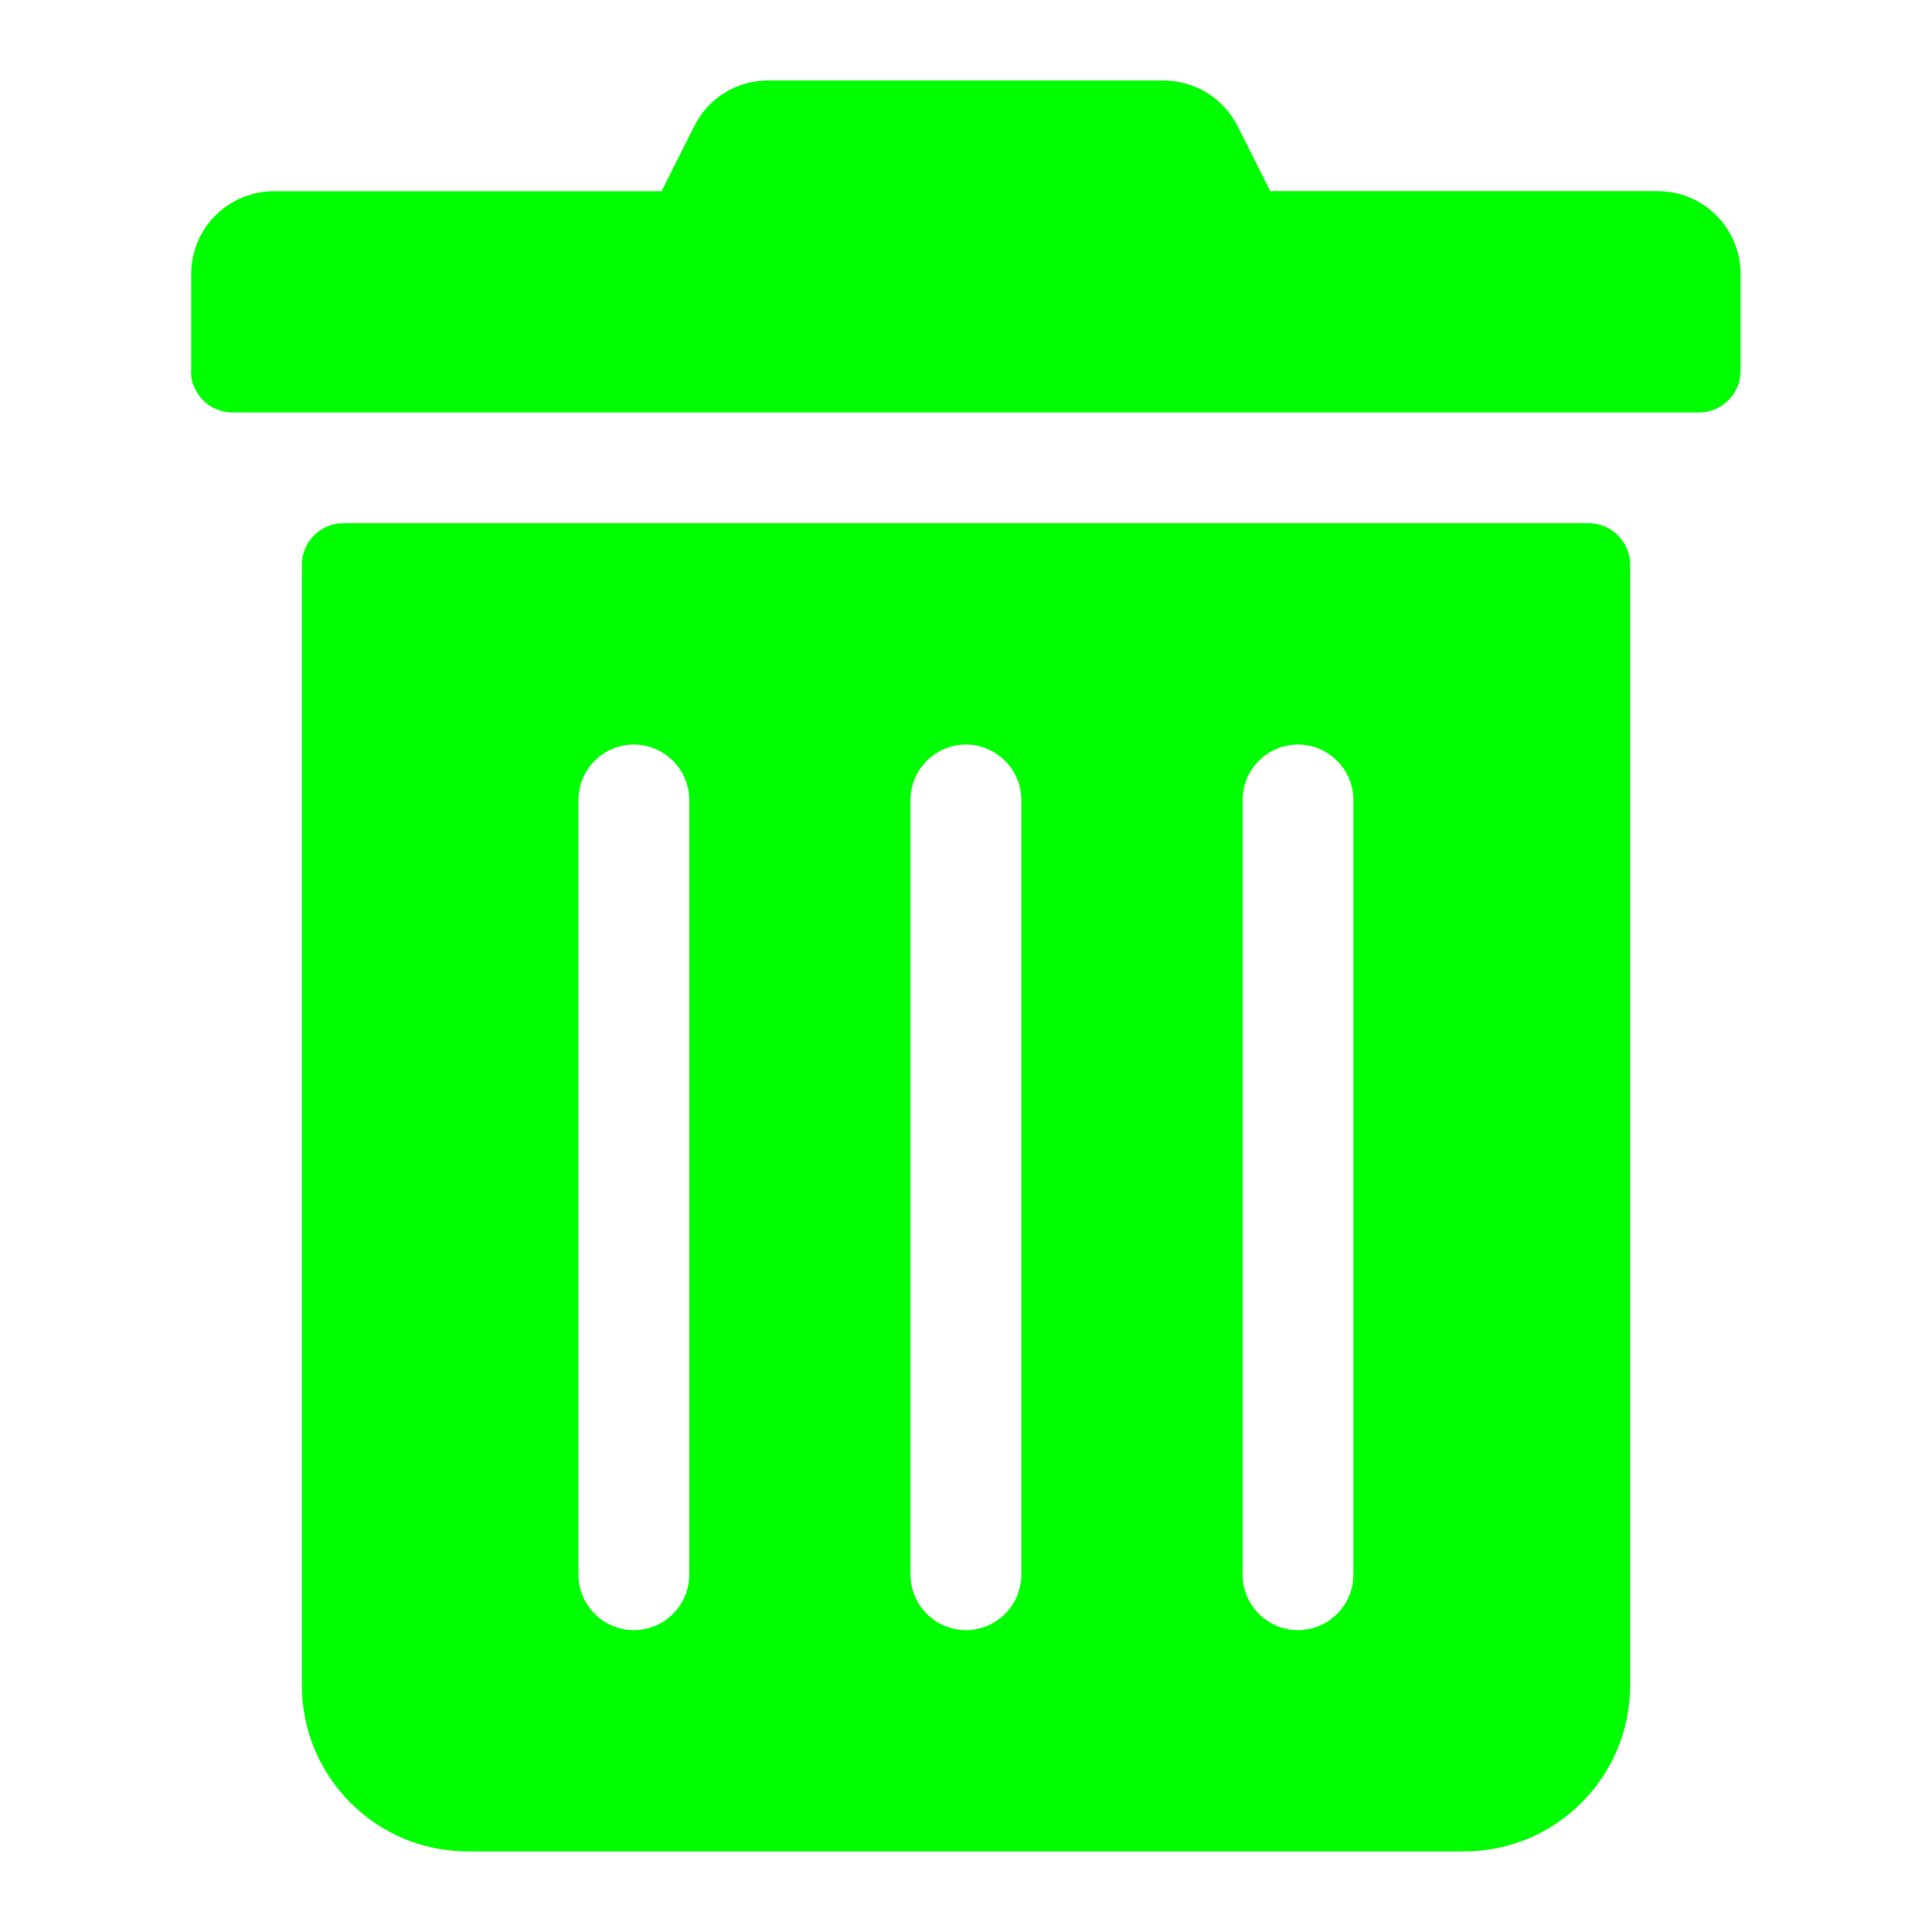<svg height="24" viewBox="0 0 24 24" width="24" xmlns="http://www.w3.org/2000/svg"><!-- Font Awesome Free 5.15 by @fontawesome - https://fontawesome.com License - https://fontawesome.com/license/free (Icons: CC BY 4.0) - This icon is remixed from the original --><path fill="#00FF00" d="m2.375 4.609v-1.203c0-.571.46-1.031 1.031-1.031h4.812l.404-.803c.172-.352.528-.572.919-.572h4.911c.391 0 .748.219.924.571l.403.803h4.812c.571 0 1.031.46 1.031 1.031v1.203c0 .284-.232.516-.516.516h-18.218c-.284 0-.516-.232-.516-.515zm17.875 2.406v13.922c0 1.138-.924 2.062-2.062 2.062h-12.376c-1.138 0-2.062-.924-2.062-2.062v-13.922c0-.284.232-.516.516-.516h15.469c.283 0 .515.232.515.516zm-11.688 2.922c0-.378-.309-.688-.688-.688s-.688.309-.688.688v9.625c0 .378.309.688.688.688s.688-.309.688-.688zm4.125 0c0-.378-.31-.688-.688-.688-.378 0-.688.309-.688.688v9.625c0 .378.309.688.688.688s.688-.309.688-.688zm4.125 0c0-.378-.309-.688-.688-.688s-.688.309-.688.688v9.625c0 .378.309.688.688.688s.688-.309.688-.688z" stroke-width=".043"/></svg>
